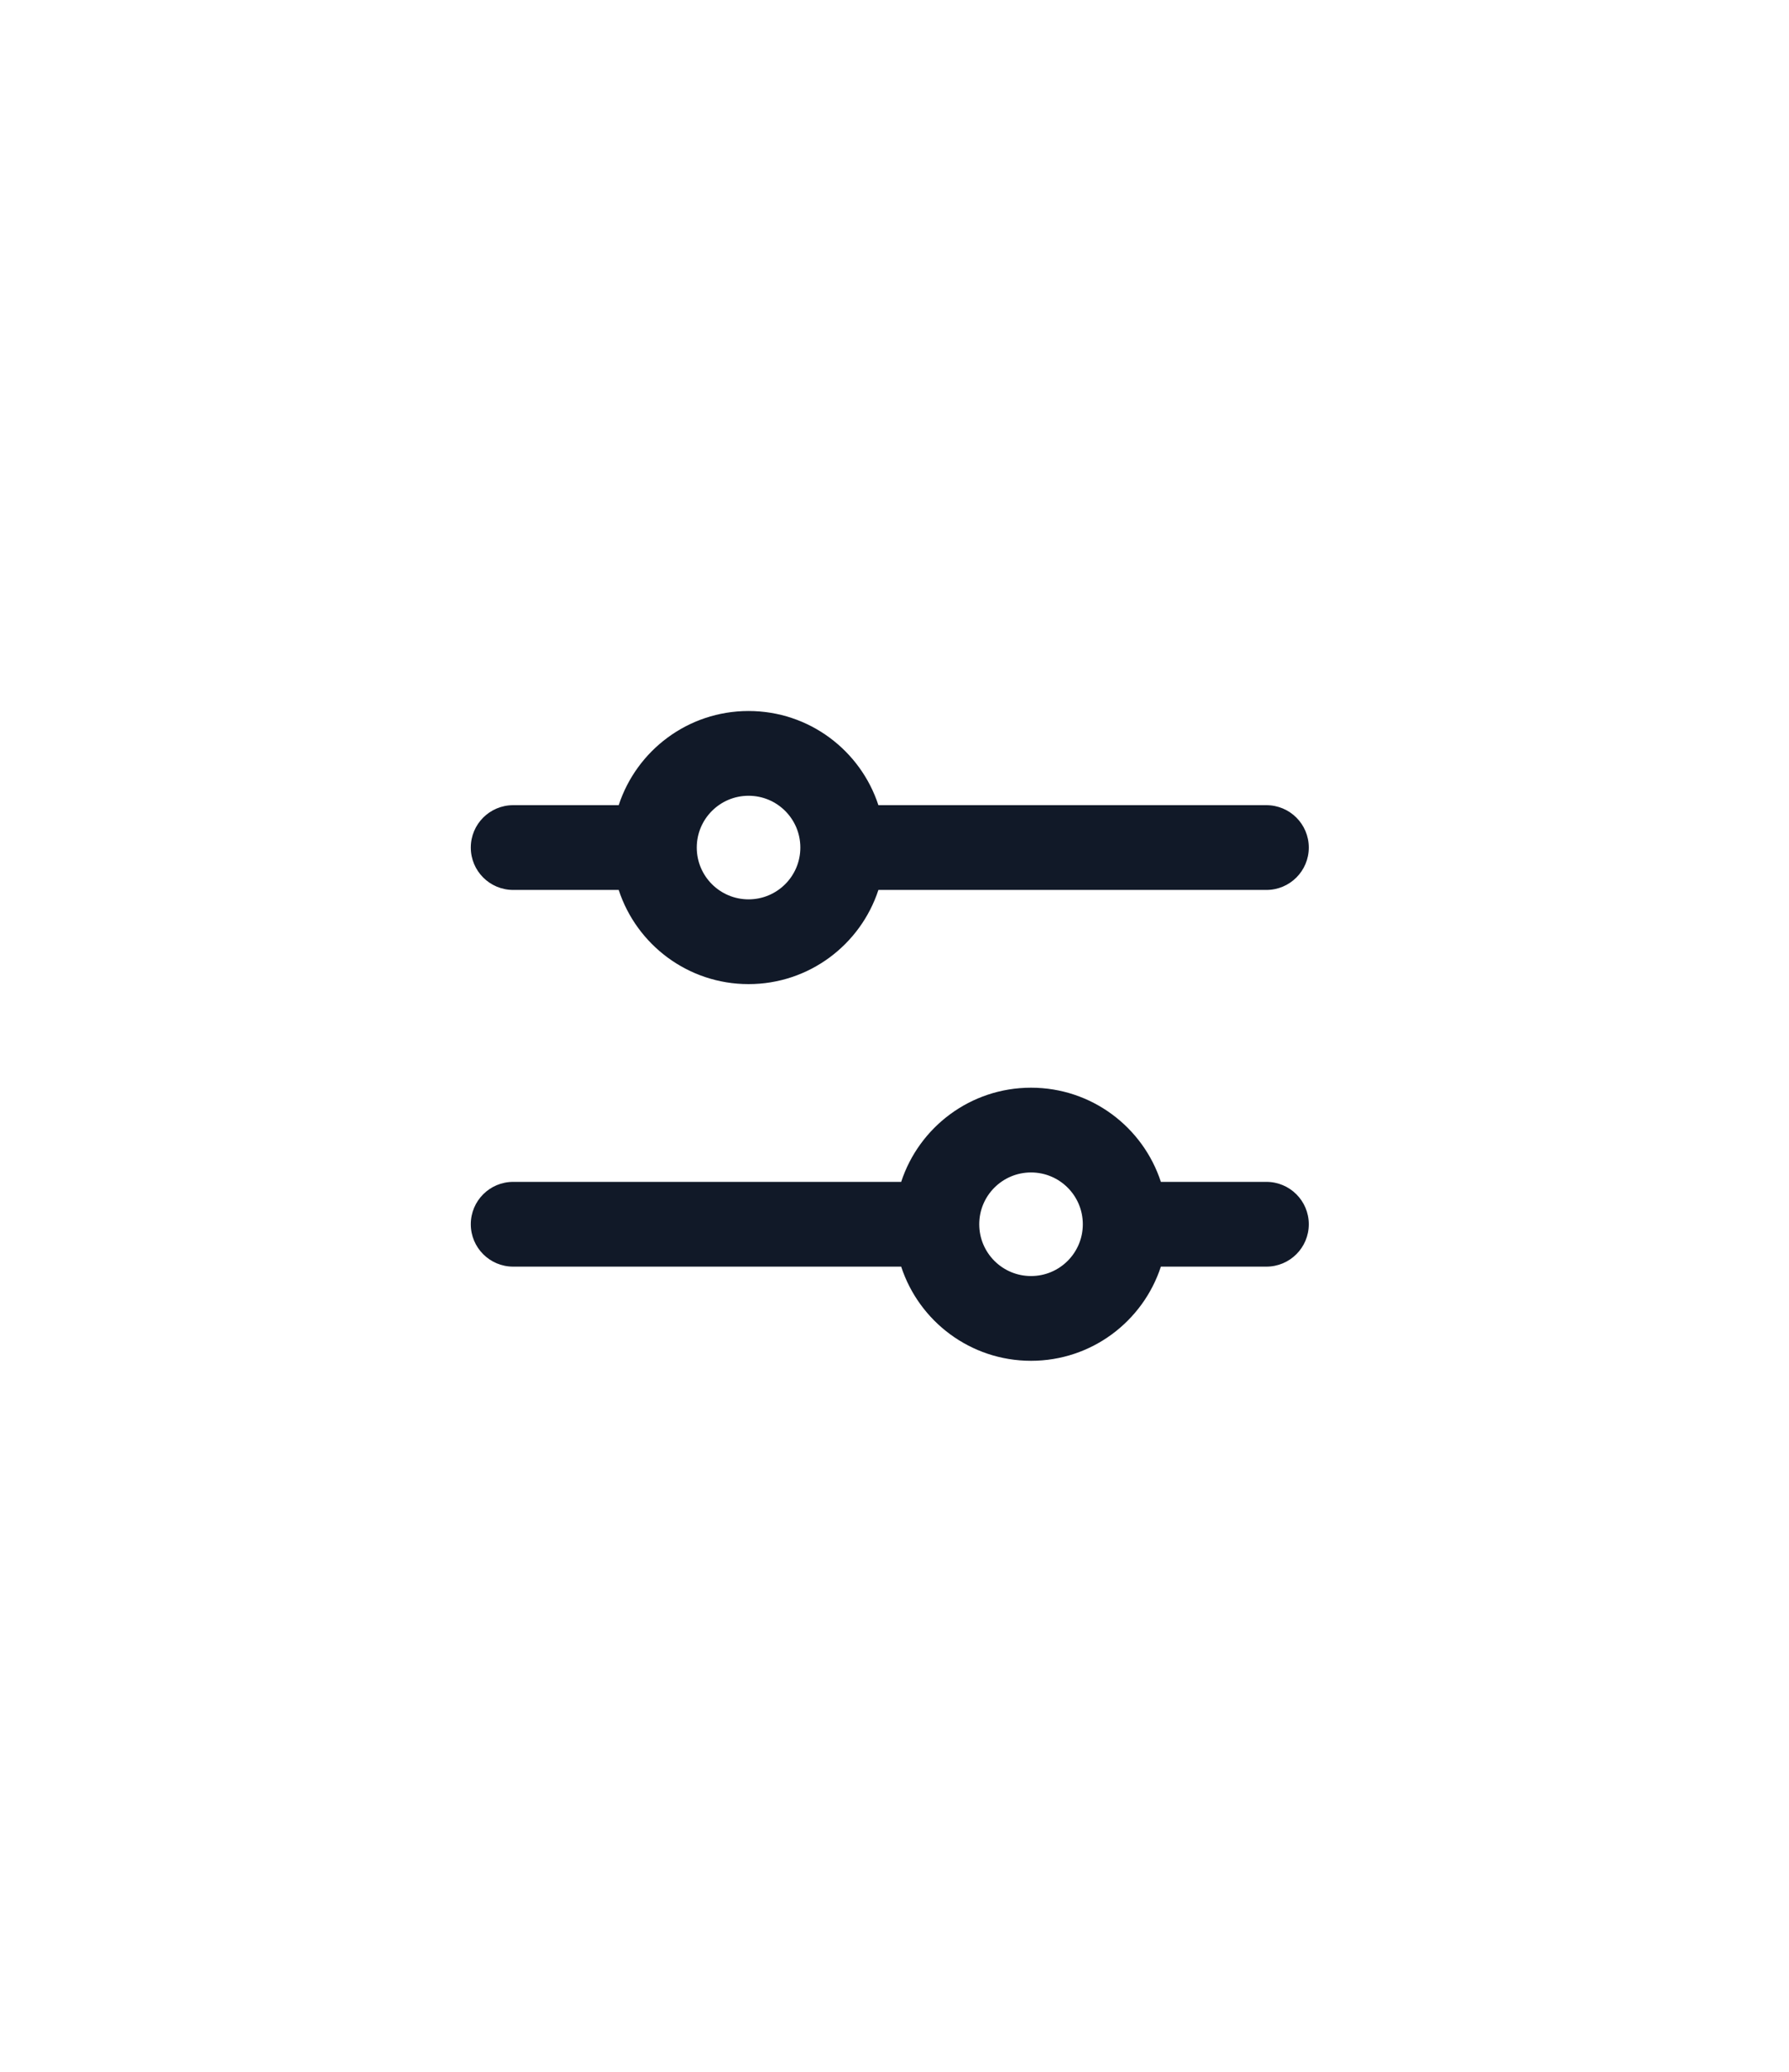 <svg width="38" height="44" viewBox="0 0 38 44" fill="none" xmlns="http://www.w3.org/2000/svg">
<path fill-rule="evenodd" clip-rule="evenodd" d="M13.142 18.9C13.521 20.061 14.613 20.9 15.9 20.9C17.188 20.9 18.279 20.061 18.658 18.9C21.405 18.9 24.152 18.9 26.9 18.9C27.397 18.9 27.8 18.497 27.8 18C27.8 17.503 27.397 17.1 26.9 17.1C24.152 17.1 21.405 17.1 18.658 17.1C18.648 17.07 18.661 17.11 18.658 17.1C18.279 15.939 17.188 15.1 15.9 15.1C14.613 15.1 13.521 15.939 13.142 17.1C12.395 17.1 11.648 17.1 10.9 17.1C10.403 17.1 10 17.503 10 18C10 18.497 10.403 18.9 10.9 18.9C11.648 18.9 12.395 18.9 13.142 18.9ZM15.9 16.9C15.293 16.9 14.8 17.392 14.8 18C14.8 18.608 15.293 19.1 15.9 19.1C16.508 19.1 17 18.608 17 18C17 17.392 16.508 16.9 15.9 16.9Z" fill="#111928"/>
<path fill-rule="evenodd" clip-rule="evenodd" d="M10 26C10 25.503 10.403 25.1 10.9 25.1C13.648 25.1 16.395 25.1 19.142 25.1C19.521 23.939 20.613 23.1 21.9 23.1C23.188 23.1 24.279 23.939 24.658 25.1C24.658 25.1 26.379 25.1 26.9 25.1C27.397 25.1 27.8 25.503 27.8 26C27.8 26.497 27.397 26.9 26.9 26.9C26.678 26.9 24.658 26.9 24.658 26.9C24.279 28.061 23.188 28.9 21.9 28.9C20.613 28.9 19.521 28.061 19.142 26.9C16.395 26.9 13.648 26.9 10.9 26.9C10.403 26.9 10 26.497 10 26ZM20.8 26C20.8 25.392 21.293 24.9 21.9 24.9C22.508 24.9 23 25.392 23 26C23 26.608 22.508 27.1 21.9 27.1C21.293 27.1 20.8 26.608 20.8 26Z" fill="#111928"/>
</svg>
